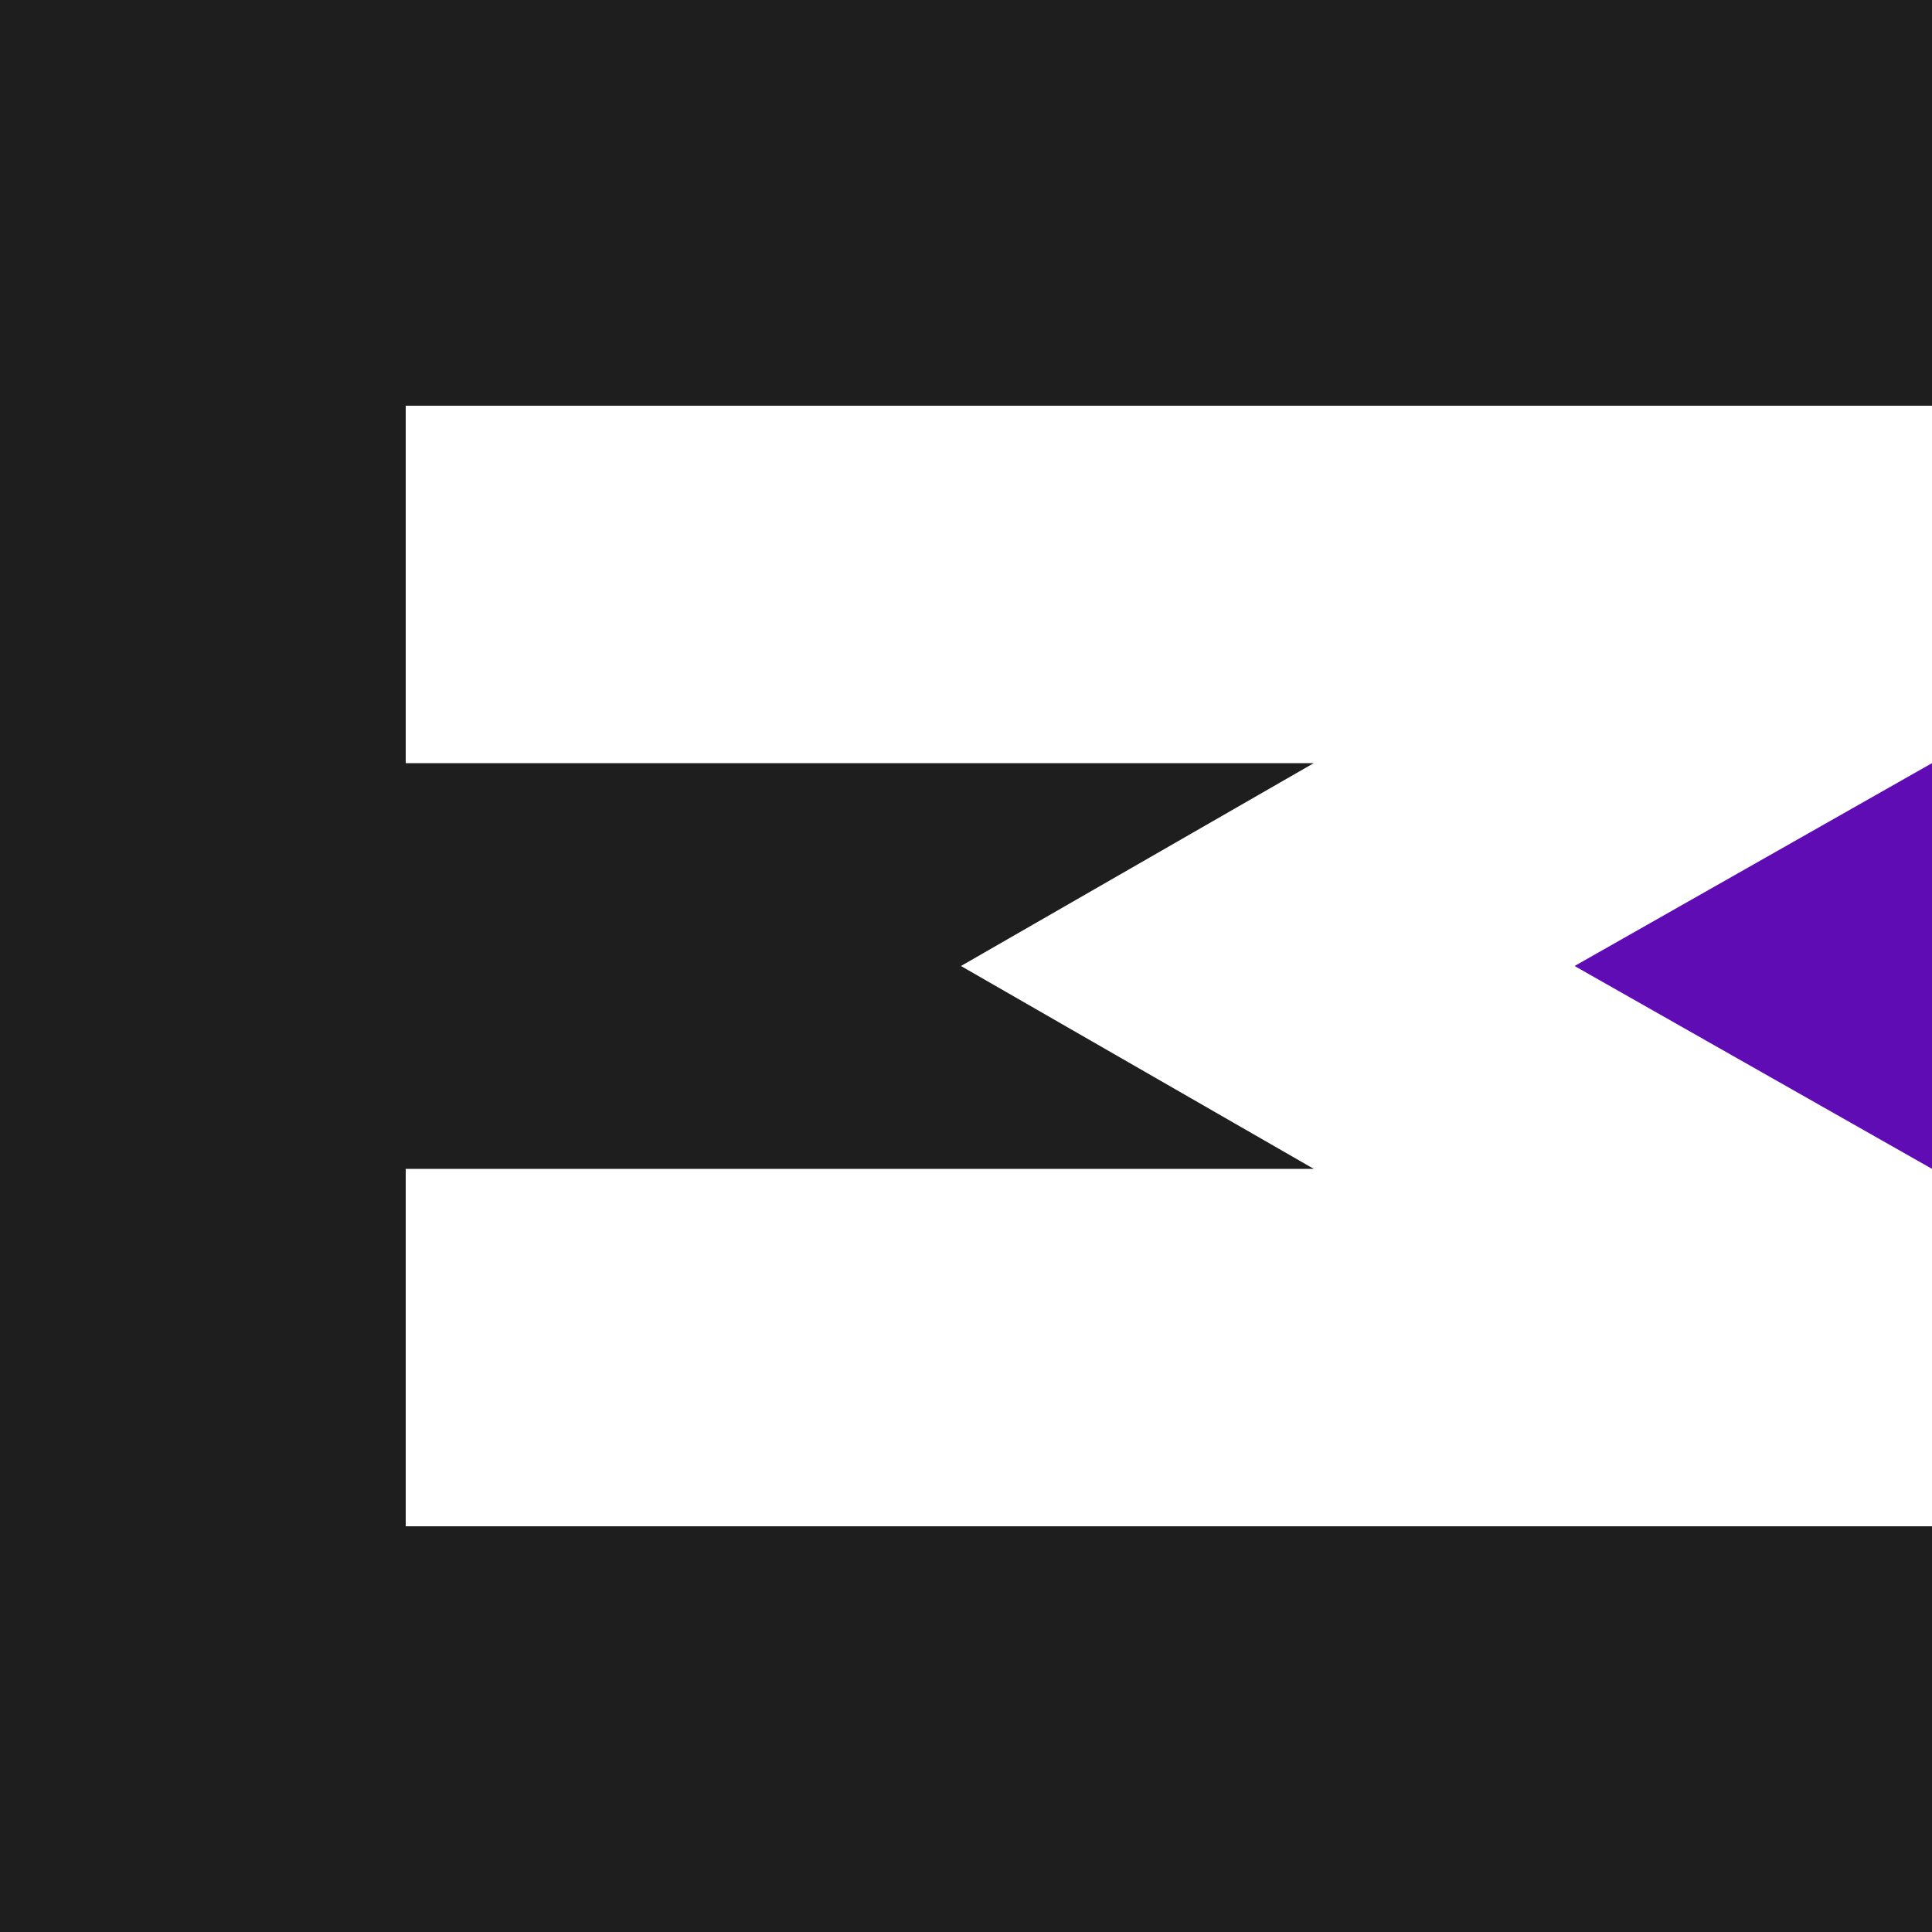 <svg width="200" height="200" viewBox="0 0 200 200" fill="none" xmlns="http://www.w3.org/2000/svg">
<rect x="0" y="0" width="200" height="200" fill="#808080" stroke="none"/>
<g clip-path="url(#clip0_101_5)">
<rect width="200" height="200" fill="white"/>
<rect width="42" height="200" fill="#1E1E1E"/>
<path d="M0 42L0 -1.45377e-07L200 -1.45377e-07V42L0 42Z" fill="#1E1E1E"/>
<path d="M0 200L0 158L200 158V200L0 200Z" fill="#1E1E1E"/>
<path d="M0 121L0 79L136 79L99.478 100L136 121L0 121Z" fill="#1E1E1E"/>
<path d="M200 79L200 121L163 100L200 79Z" fill="#600CB5"/>
</g>
<defs>
<clipPath id="clip0_101_5">
<rect width="200" height="200" fill="white"/>
</clipPath>
</defs>
</svg>
